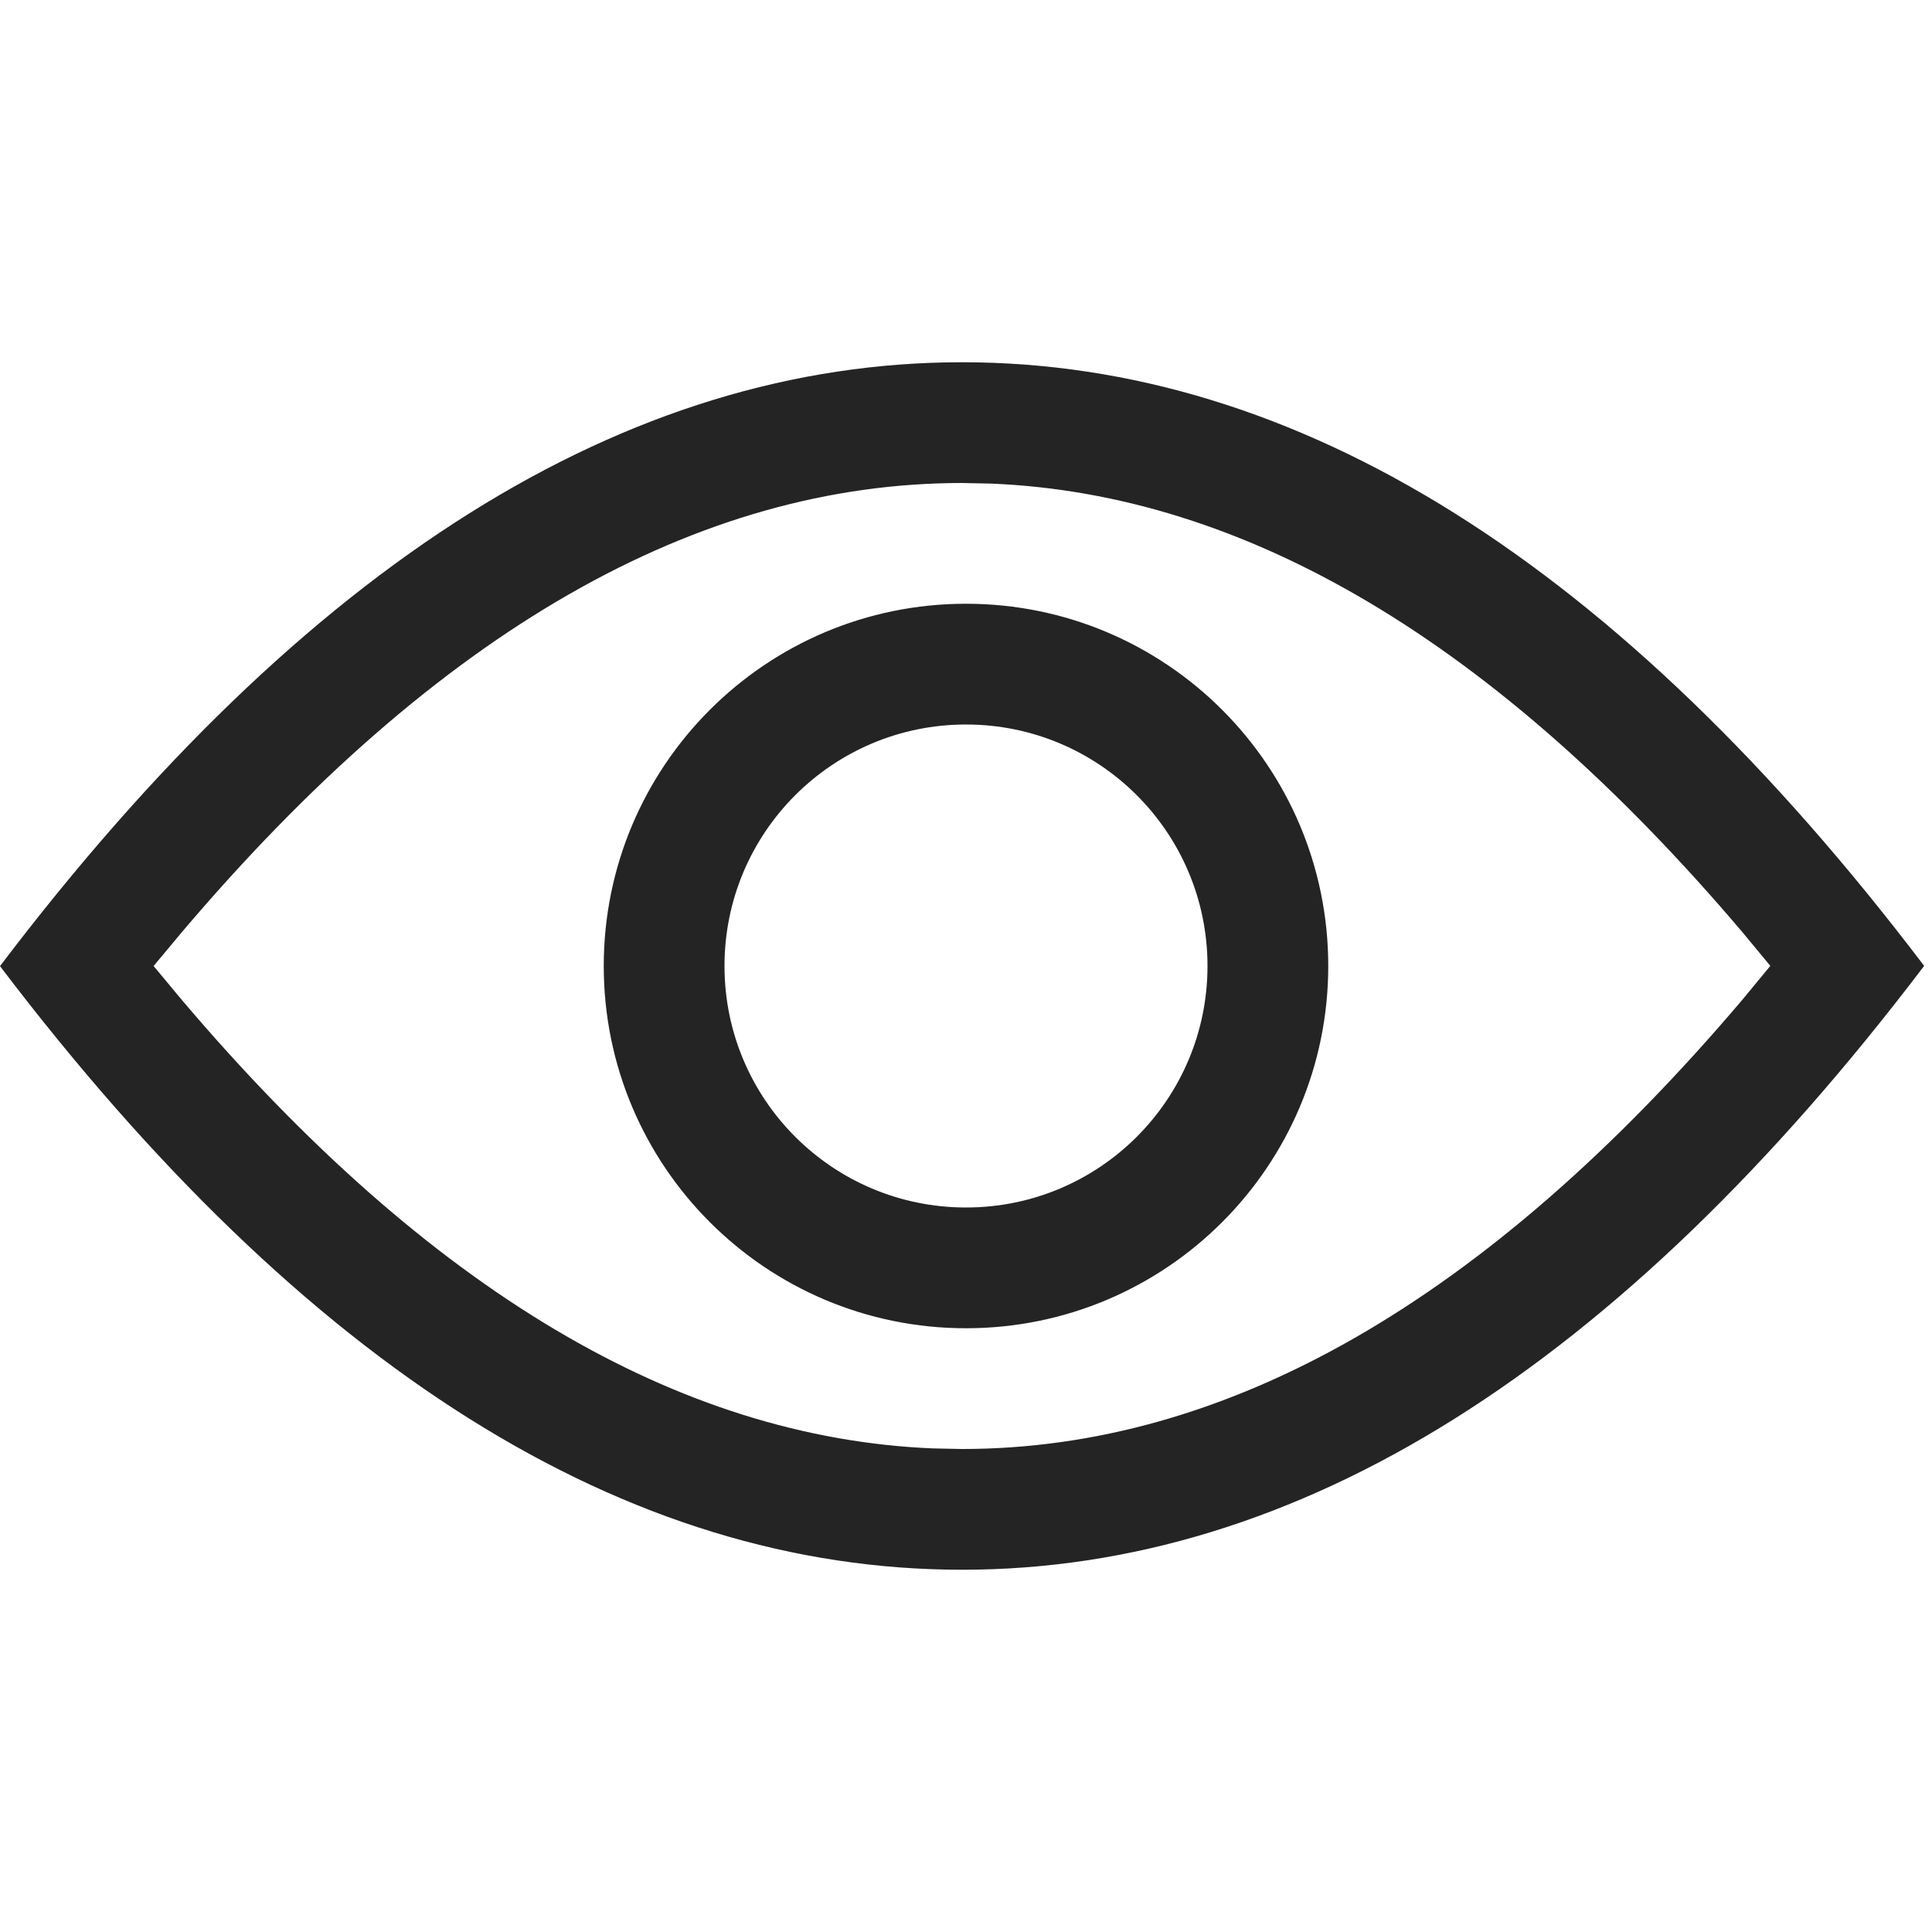 <svg width="16" height="16" viewBox="0 0 16 16" fill="none" xmlns="http://www.w3.org/2000/svg">
<path fill-rule="evenodd" clip-rule="evenodd" d="M7.967 3C10.749 3 13.405 4.666 15.935 7.999C13.405 11.333 10.749 13 7.967 13C5.185 13 2.53 11.334 0 8.001C2.529 4.667 5.185 3 7.967 3ZM7.967 4C5.784 4 3.631 5.214 1.505 7.721L1.272 8L1.505 8.28C3.553 10.694 5.625 11.908 7.725 11.995L7.967 12C10.151 12 12.303 10.786 14.43 8.279L14.661 7.999L14.43 7.72C12.382 5.306 10.31 4.092 8.21 4.005L7.967 4ZM8 5C9.657 5 11 6.343 11 8C11 9.657 9.657 11 8 11C6.343 11 5 9.657 5 8C5 6.343 6.343 5 8 5ZM8 6C6.895 6 6 6.895 6 8C6 9.105 6.895 10 8 10C9.105 10 10 9.105 10 8C10 6.895 9.105 6 8 6Z" fill="#242424"/>
</svg>
